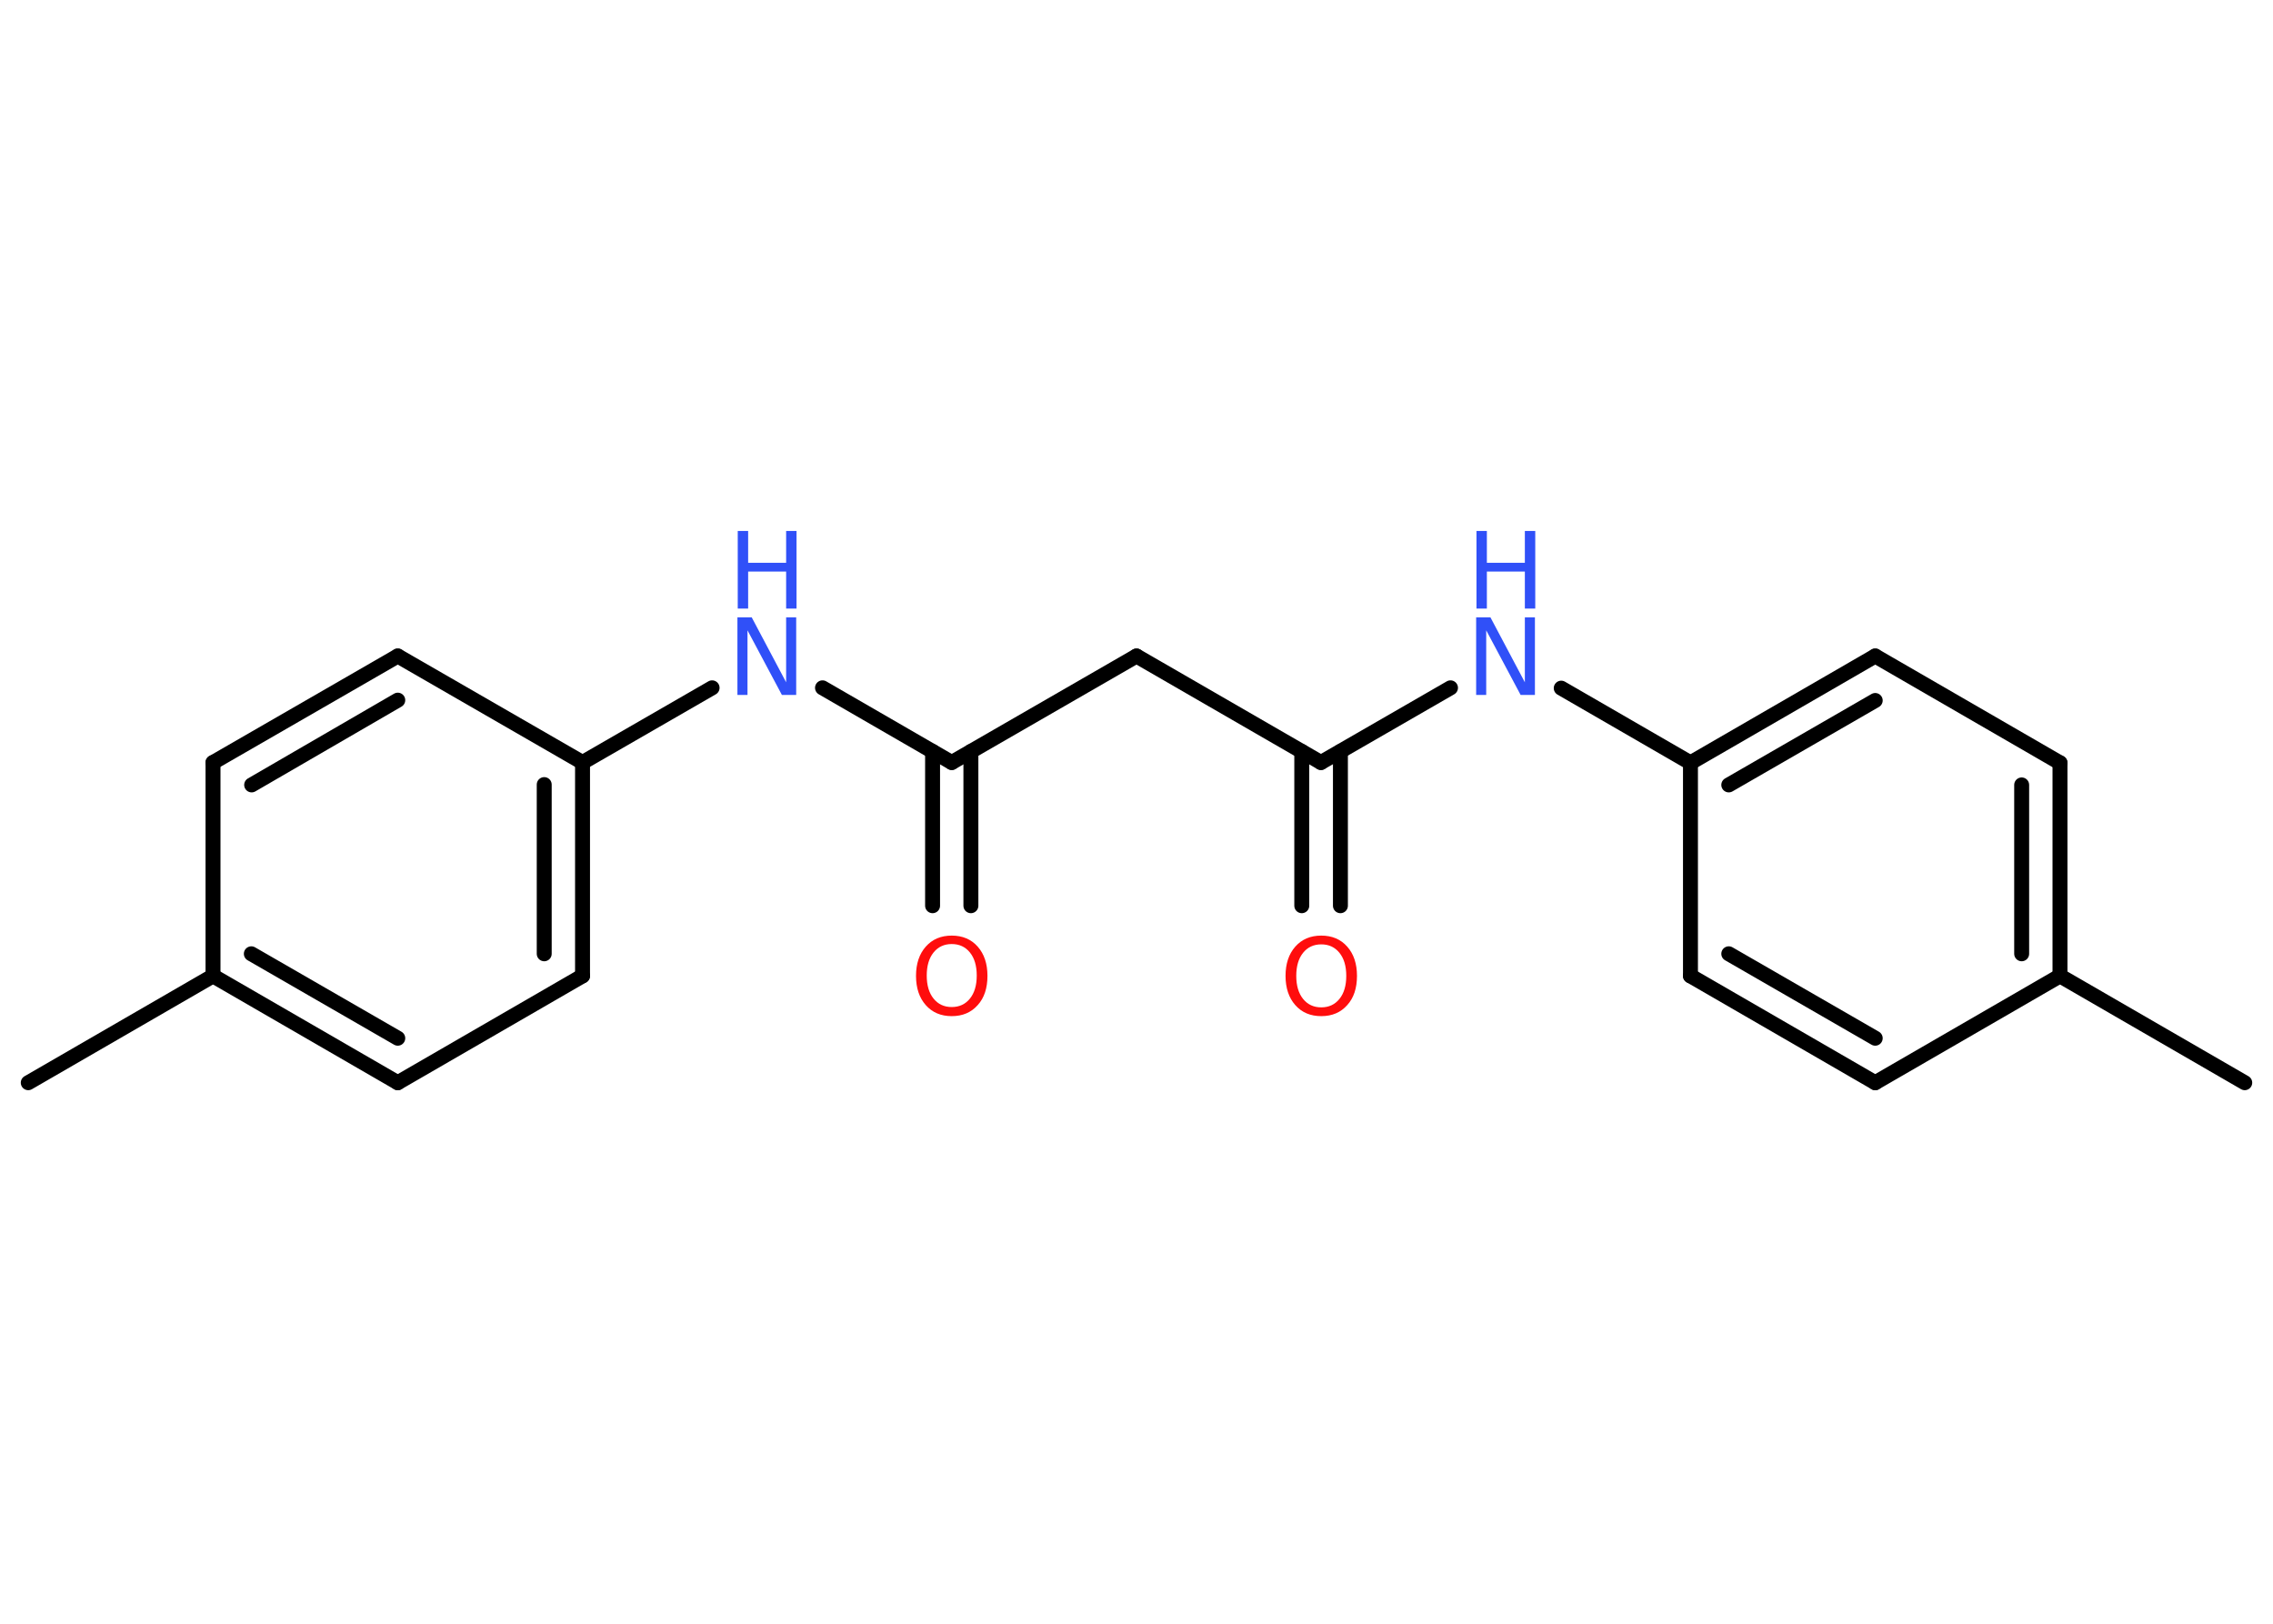 <?xml version='1.0' encoding='UTF-8'?>
<!DOCTYPE svg PUBLIC "-//W3C//DTD SVG 1.1//EN" "http://www.w3.org/Graphics/SVG/1.1/DTD/svg11.dtd">
<svg version='1.2' xmlns='http://www.w3.org/2000/svg' xmlns:xlink='http://www.w3.org/1999/xlink' width='70.0mm' height='50.0mm' viewBox='0 0 70.0 50.0'>
  <desc>Generated by the Chemistry Development Kit (http://github.com/cdk)</desc>
  <g stroke-linecap='round' stroke-linejoin='round' stroke='#000000' stroke-width='.46' fill='#3050F8'>
    <rect x='.0' y='.0' width='70.0' height='50.0' fill='#FFFFFF' stroke='none'/>
    <g id='mol1' class='mol'>
      <line id='mol1bnd1' class='bond' x1='.87' y1='33.34' x2='6.56' y2='30.05'/>
      <g id='mol1bnd2' class='bond'>
        <line x1='6.56' y1='30.05' x2='12.25' y2='33.34'/>
        <line x1='7.74' y1='29.37' x2='12.25' y2='31.97'/>
      </g>
      <line id='mol1bnd3' class='bond' x1='12.25' y1='33.34' x2='17.94' y2='30.05'/>
      <g id='mol1bnd4' class='bond'>
        <line x1='17.94' y1='30.05' x2='17.94' y2='23.48'/>
        <line x1='16.76' y1='29.37' x2='16.76' y2='24.16'/>
      </g>
      <line id='mol1bnd5' class='bond' x1='17.94' y1='23.48' x2='21.93' y2='21.18'/>
      <line id='mol1bnd6' class='bond' x1='25.33' y1='21.18' x2='29.31' y2='23.48'/>
      <g id='mol1bnd7' class='bond'>
        <line x1='29.9' y1='23.14' x2='29.9' y2='27.89'/>
        <line x1='28.72' y1='23.14' x2='28.72' y2='27.89'/>
      </g>
      <line id='mol1bnd8' class='bond' x1='29.31' y1='23.48' x2='35.0' y2='20.2'/>
      <line id='mol1bnd9' class='bond' x1='35.0' y1='20.2' x2='40.68' y2='23.48'/>
      <g id='mol1bnd10' class='bond'>
        <line x1='41.28' y1='23.14' x2='41.28' y2='27.89'/>
        <line x1='40.09' y1='23.14' x2='40.09' y2='27.89'/>
      </g>
      <line id='mol1bnd11' class='bond' x1='40.68' y1='23.48' x2='44.67' y2='21.18'/>
      <line id='mol1bnd12' class='bond' x1='48.08' y1='21.19' x2='52.06' y2='23.49'/>
      <g id='mol1bnd13' class='bond'>
        <line x1='57.75' y1='20.2' x2='52.06' y2='23.49'/>
        <line x1='57.75' y1='21.57' x2='53.24' y2='24.17'/>
      </g>
      <line id='mol1bnd14' class='bond' x1='57.75' y1='20.2' x2='63.44' y2='23.49'/>
      <g id='mol1bnd15' class='bond'>
        <line x1='63.44' y1='30.05' x2='63.44' y2='23.49'/>
        <line x1='62.26' y1='29.37' x2='62.26' y2='24.17'/>
      </g>
      <line id='mol1bnd16' class='bond' x1='63.44' y1='30.05' x2='69.13' y2='33.34'/>
      <line id='mol1bnd17' class='bond' x1='63.44' y1='30.05' x2='57.75' y2='33.34'/>
      <g id='mol1bnd18' class='bond'>
        <line x1='52.06' y1='30.05' x2='57.75' y2='33.34'/>
        <line x1='53.24' y1='29.37' x2='57.75' y2='31.97'/>
      </g>
      <line id='mol1bnd19' class='bond' x1='52.06' y1='23.49' x2='52.06' y2='30.05'/>
      <line id='mol1bnd20' class='bond' x1='17.94' y1='23.48' x2='12.25' y2='20.2'/>
      <g id='mol1bnd21' class='bond'>
        <line x1='12.25' y1='20.2' x2='6.56' y2='23.48'/>
        <line x1='12.25' y1='21.56' x2='7.75' y2='24.17'/>
      </g>
      <line id='mol1bnd22' class='bond' x1='6.56' y1='30.05' x2='6.56' y2='23.48'/>
      <g id='mol1atm6' class='atom'>
        <path d='M22.72 19.01h.43l1.06 2.0v-2.0h.31v2.39h-.44l-1.06 -1.99v1.99h-.31v-2.39z' stroke='none'/>
        <path d='M22.72 16.35h.32v.98h1.17v-.98h.32v2.39h-.32v-1.14h-1.17v1.14h-.32v-2.39z' stroke='none'/>
      </g>
      <path id='mol1atm8' class='atom' d='M29.31 29.07q-.35 .0 -.56 .26q-.21 .26 -.21 .71q.0 .45 .21 .71q.21 .26 .56 .26q.35 .0 .56 -.26q.21 -.26 .21 -.71q.0 -.45 -.21 -.71q-.21 -.26 -.56 -.26zM29.31 28.81q.5 .0 .8 .34q.3 .34 .3 .9q.0 .57 -.3 .9q-.3 .34 -.8 .34q-.5 .0 -.8 -.34q-.3 -.34 -.3 -.9q.0 -.56 .3 -.9q.3 -.34 .8 -.34z' stroke='none' fill='#FF0D0D'/>
      <path id='mol1atm11' class='atom' d='M40.69 29.08q-.35 .0 -.56 .26q-.21 .26 -.21 .71q.0 .45 .21 .71q.21 .26 .56 .26q.35 .0 .56 -.26q.21 -.26 .21 -.71q.0 -.45 -.21 -.71q-.21 -.26 -.56 -.26zM40.69 28.81q.5 .0 .8 .34q.3 .34 .3 .9q.0 .57 -.3 .9q-.3 .34 -.8 .34q-.5 .0 -.8 -.34q-.3 -.34 -.3 -.9q.0 -.56 .3 -.9q.3 -.34 .8 -.34z' stroke='none' fill='#FF0D0D'/>
      <g id='mol1atm12' class='atom'>
        <path d='M45.47 19.01h.43l1.06 2.0v-2.0h.31v2.39h-.44l-1.06 -1.99v1.99h-.31v-2.39z' stroke='none'/>
        <path d='M45.47 16.35h.32v.98h1.17v-.98h.32v2.39h-.32v-1.14h-1.17v1.14h-.32v-2.39z' stroke='none'/>
      </g>
    </g>
  </g>
</svg>

